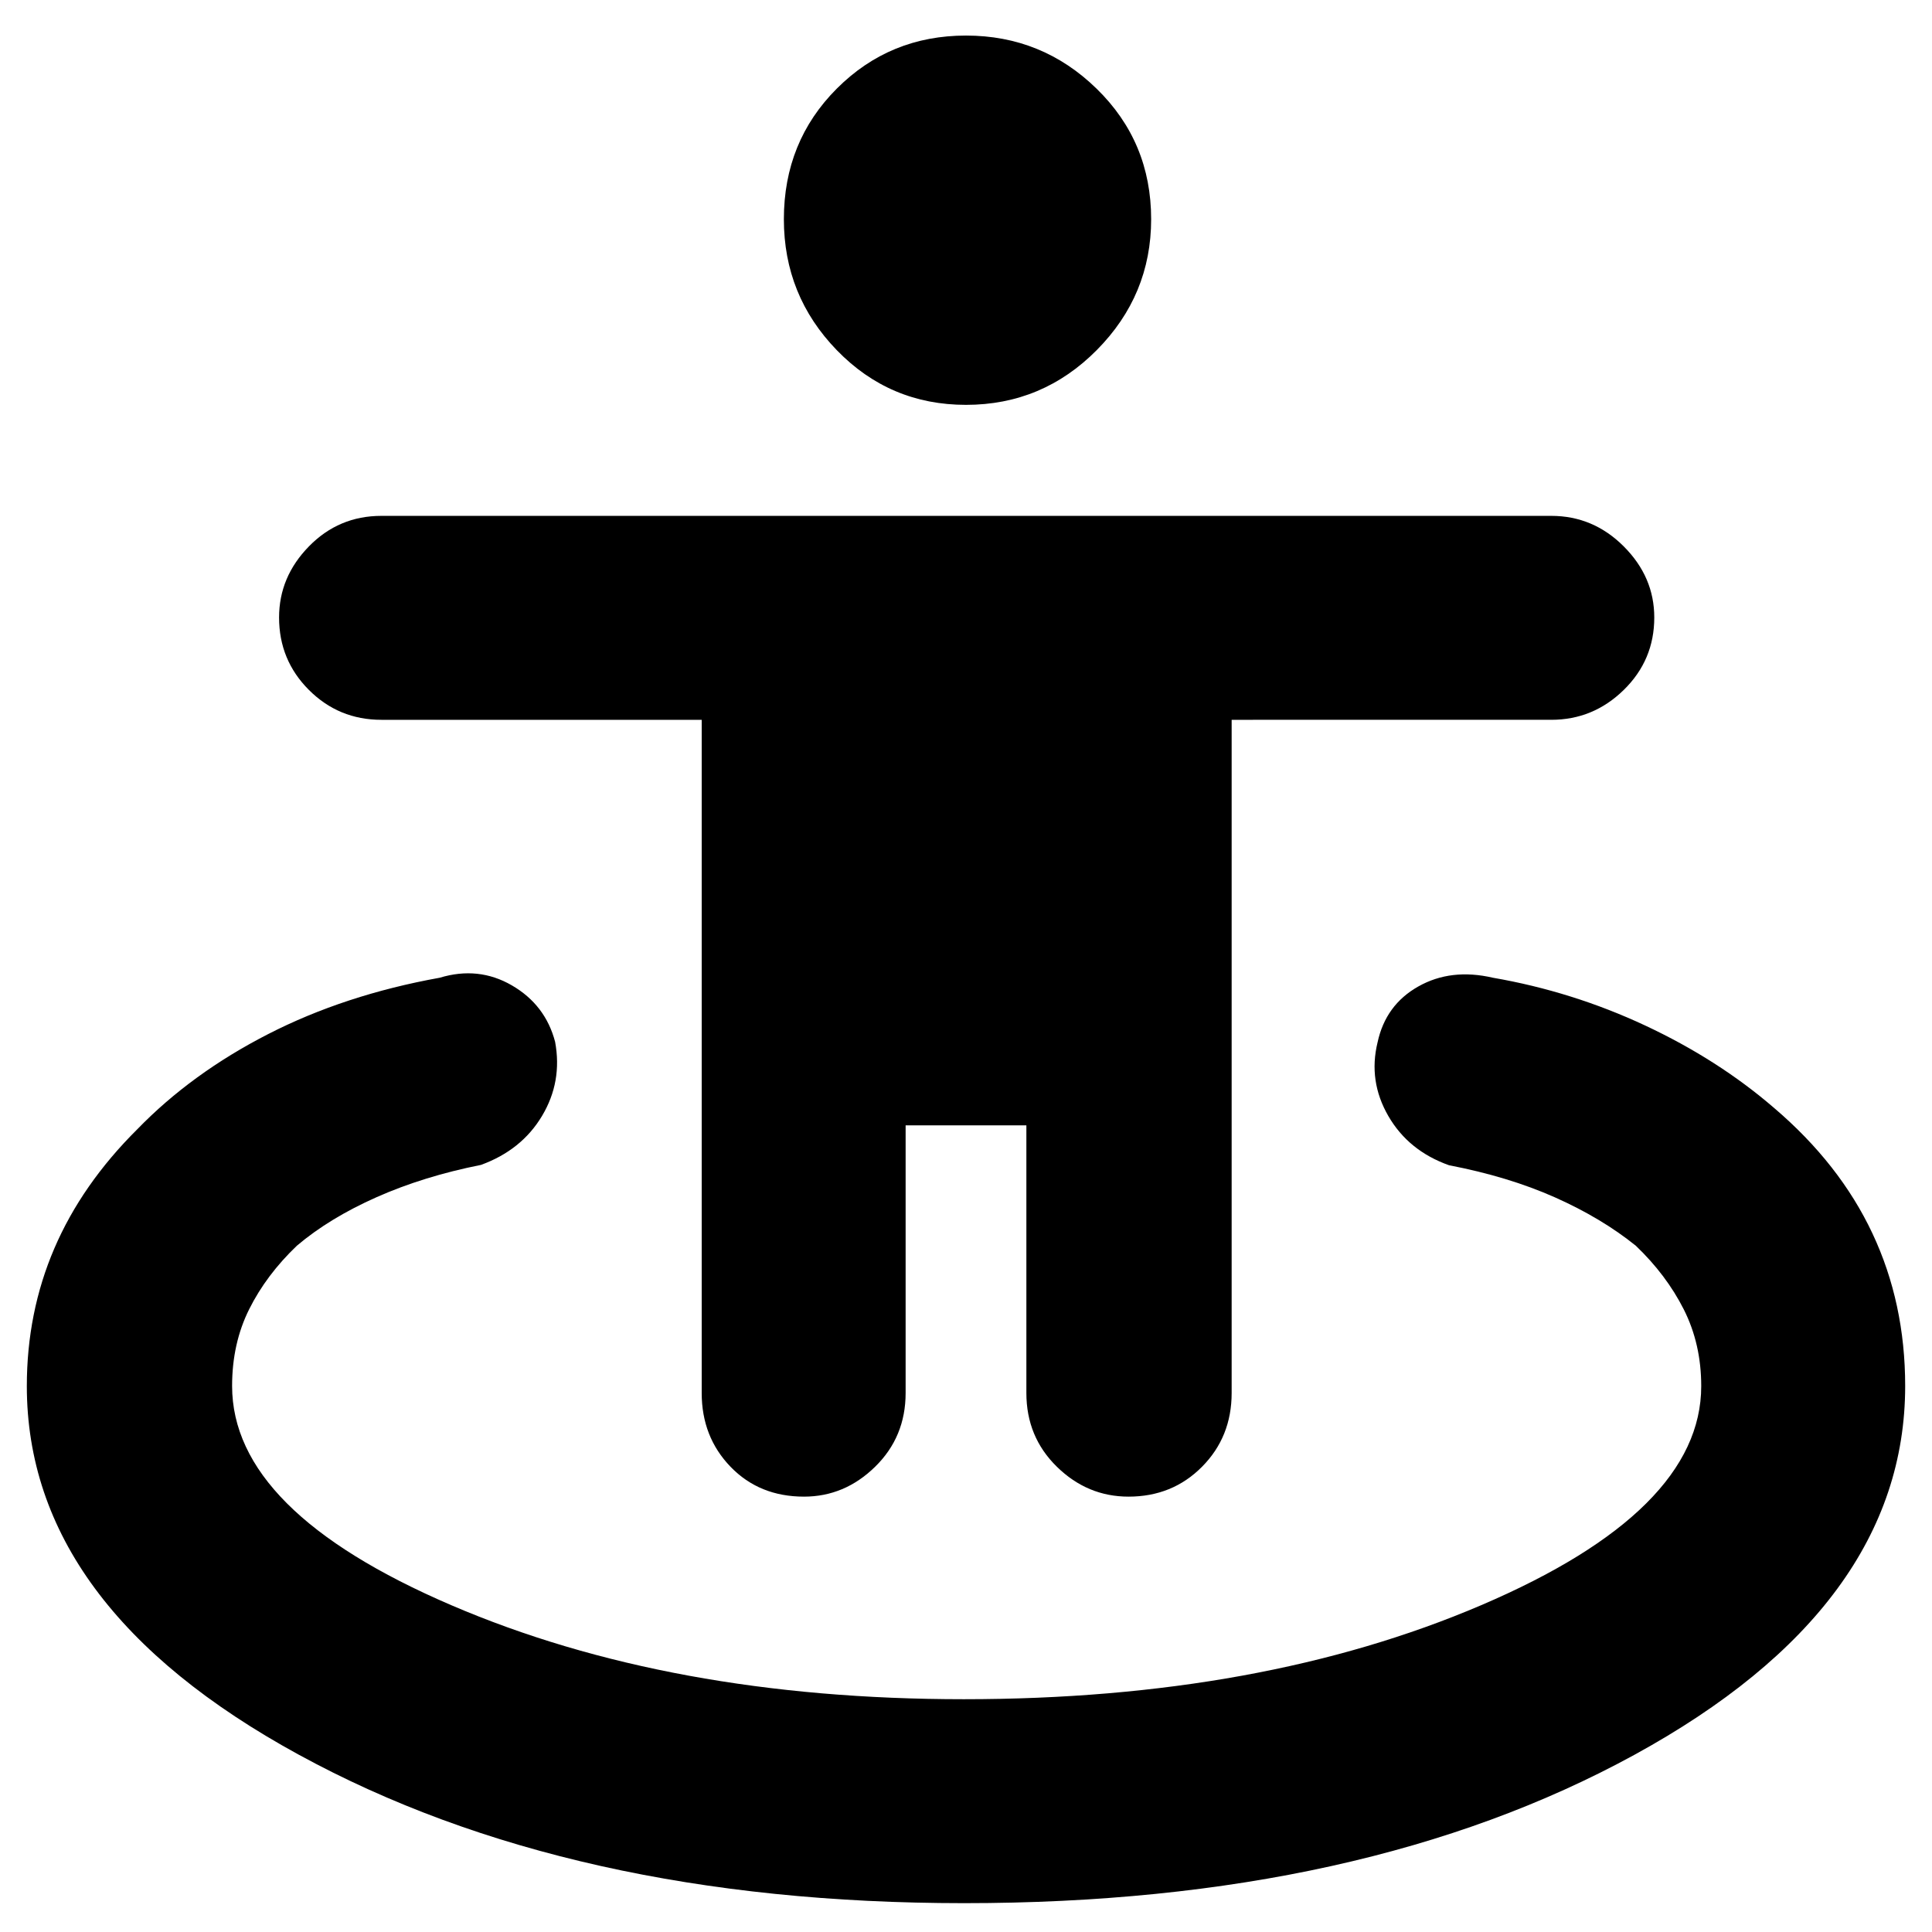 <svg xmlns="http://www.w3.org/2000/svg" height="40" viewBox="0 -960 960 960" width="40"><path d="M479-14.33q-195.5 0-330.58-73.79Q13.33-161.91 13.33-271.24q0-36.59 13.67-68.43 13.67-31.83 41.17-59.16 27-27.84 65.08-47.34 38.08-19.5 85.25-28 19.24-5.83 35.86 3.81t21.47 28.03q3.67 19.83-6.5 36.83-10.16 17-30.33 24.33-28.5 5.67-51.89 16.05T147.5-341q-15.17 14.5-23.67 31.52-8.5 17.02-8.5 38.15 0 62.16 108.84 108.91Q333-115.67 478.9-115.67q147.91 0 257.17-46.75 109.26-46.75 109.26-108.82 0-20.94-8.66-38.1Q828-326.5 812.83-341q-17.05-13.74-40.19-24.04Q749.5-375.33 720-381q-20.17-7.17-30.17-24.5t-5.33-36.53q4-18.64 20.25-27.8 16.25-9.17 37.08-4.34 39.5 6.84 75.67 23.75 36.17 16.92 64 40.92 32.67 27.83 48.92 62.42 16.25 34.58 16.25 75.75 0 109.7-134.66 183.35Q677.35-14.33 479-14.33Zm-79.5-202q-22.17 0-36.5-14.84-14.33-14.83-14.33-36.66v-334.5H189.5q-21.17 0-36-14.84-14.83-14.83-14.83-36 0-20.16 14.83-35.33 14.83-15.17 36-15.17h581.33q20.84 0 36 15.17Q822-673.33 822-653.17q0 21.17-15.17 36-15.16 14.84-36 14.84H612v334.5q0 21.83-14.73 36.66-14.72 14.84-36.5 14.84-20.44 0-35.6-14.84Q510-246 510-267.83v-133h-60v133q0 21.83-15.17 36.66-15.16 14.84-35.33 14.84Zm80.5-542.5q-37.85 0-64.17-27.14-26.33-27.15-26.33-65.09 0-38.61 26.33-64.94 26.32-26.33 64.17-26.33t64.92 26.42Q572-889.5 572-851.08q0 37.75-26.99 65T480-758.83Z"/></svg>